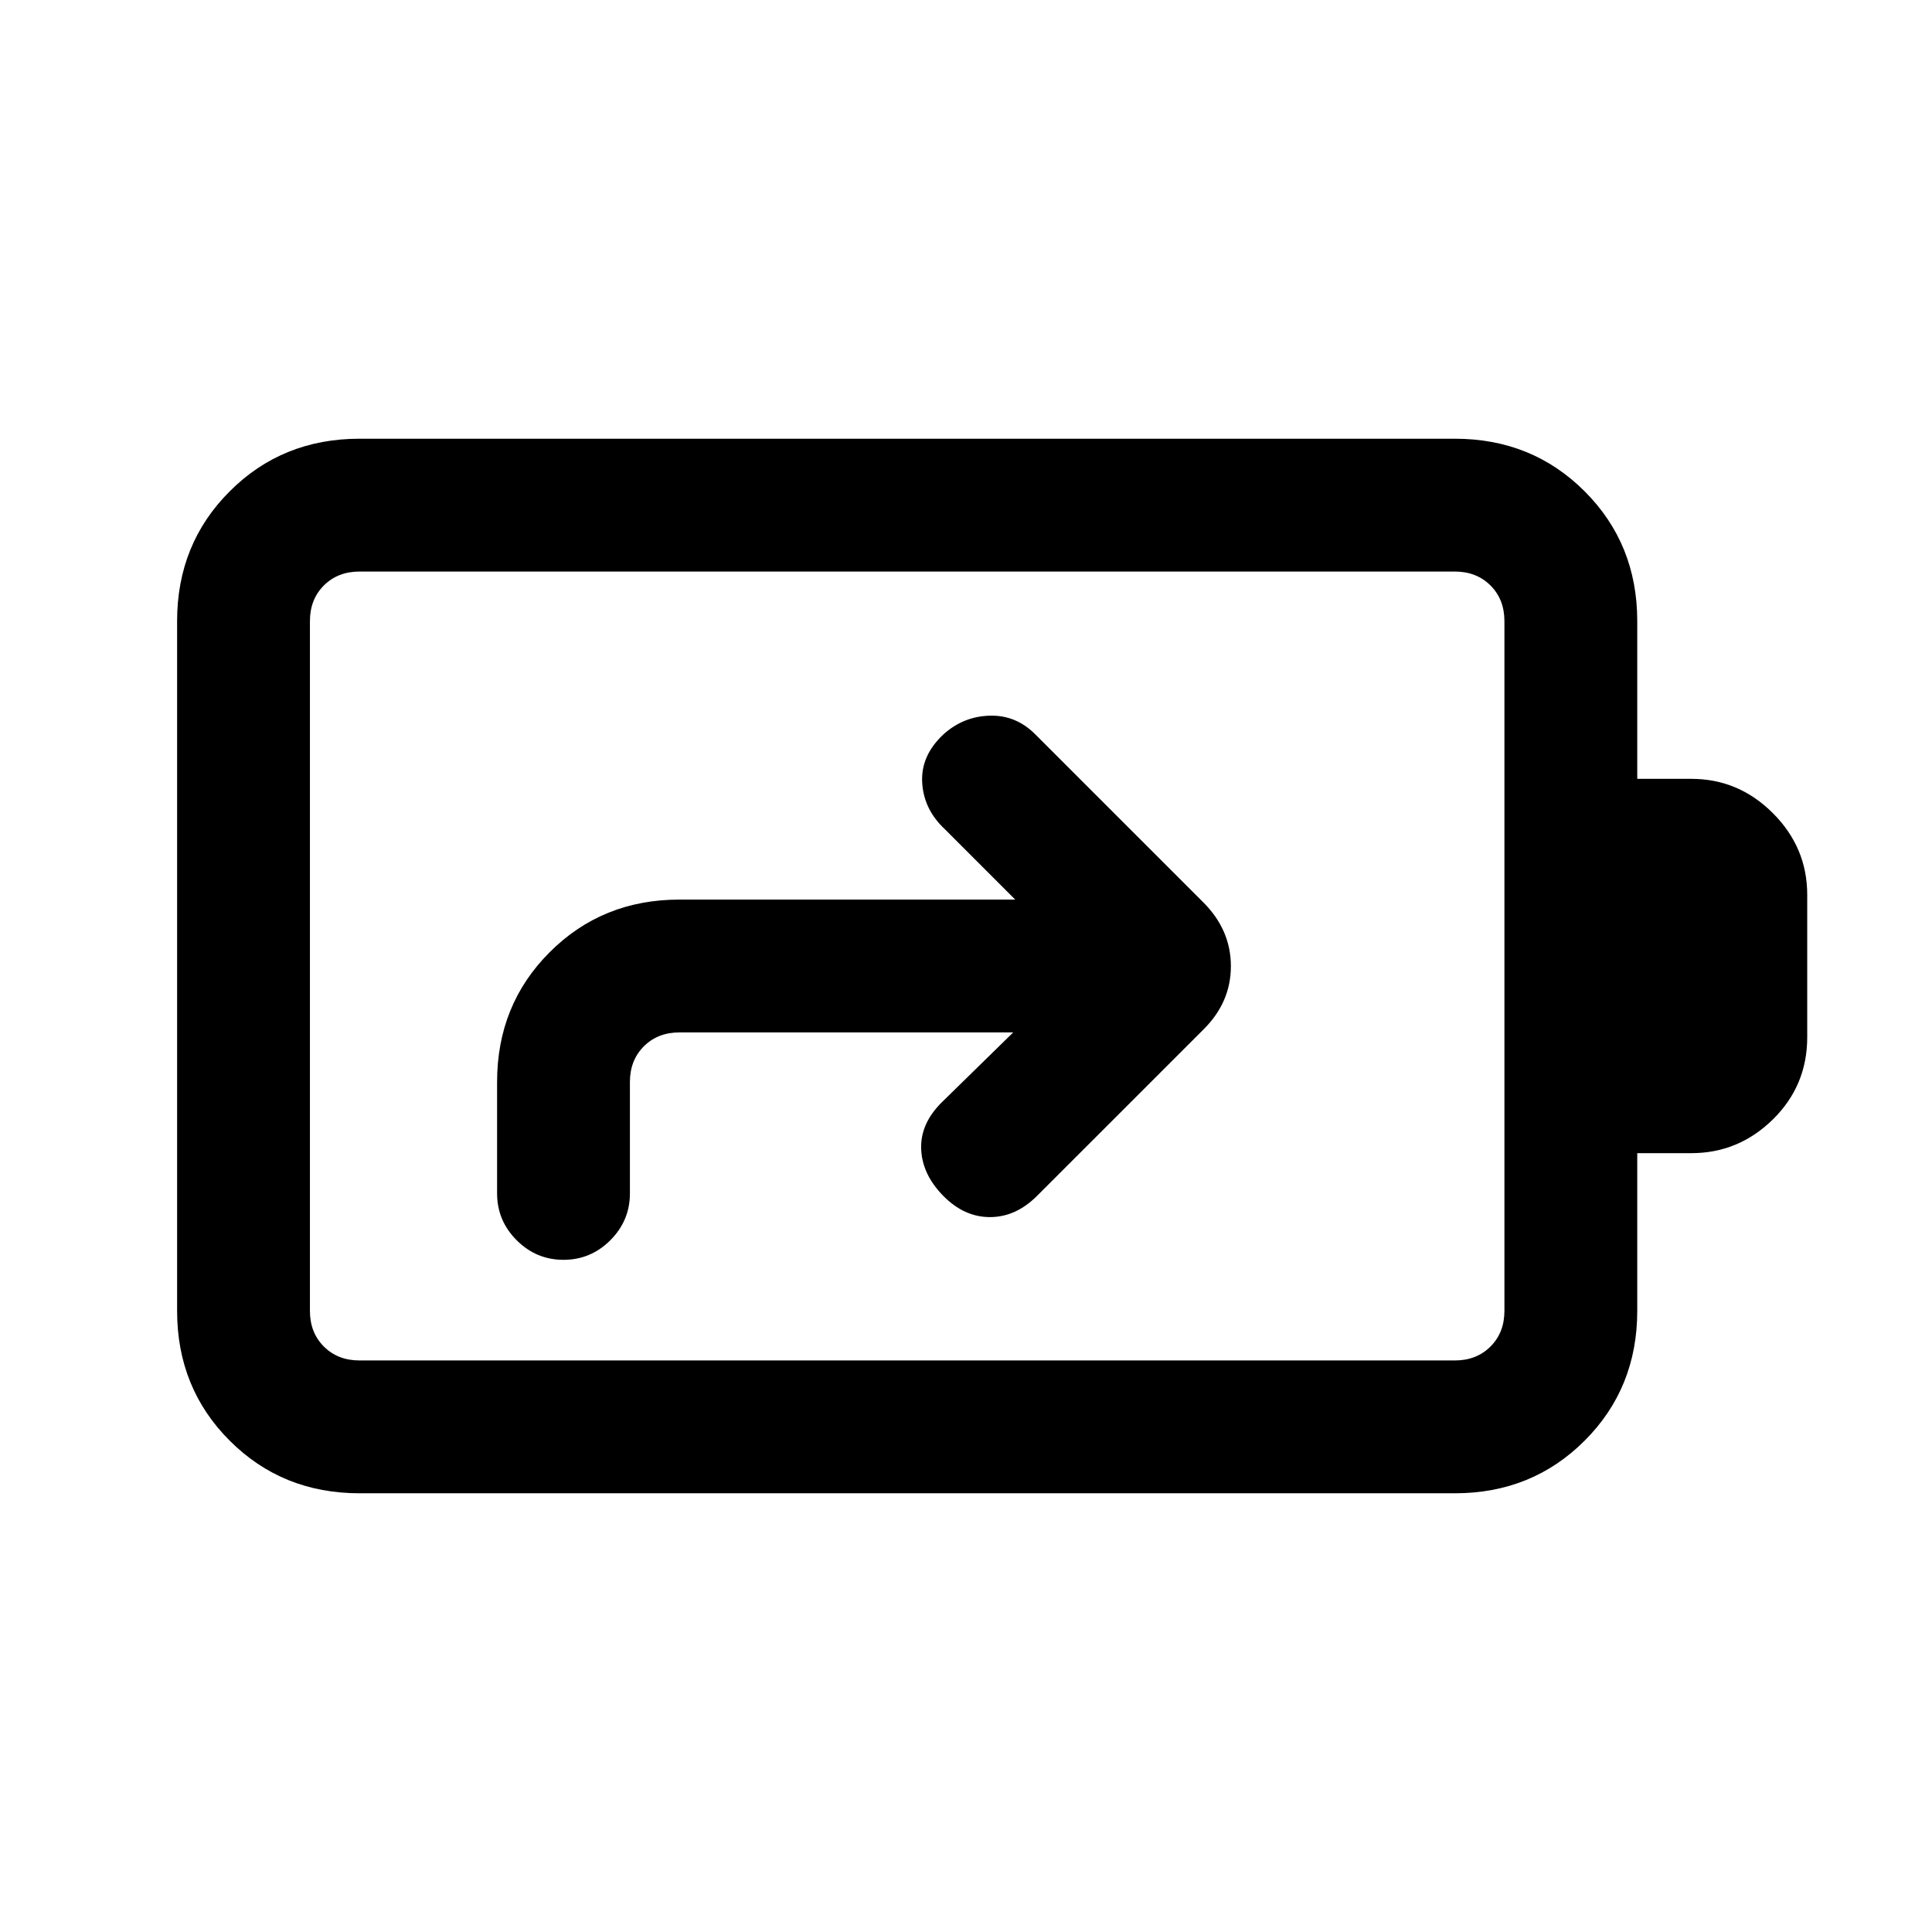 <svg xmlns="http://www.w3.org/2000/svg" height="24" viewBox="0 -960 960 960" width="24"><path d="m503.46-447-35.61 34.85q-10.62 10.61-10.12 23.15t10.91 23.15q10.4 10.62 23.26 10.62 12.87 0 23.48-10.62l82.54-82.53q13.7-13.52 13.7-31.53t-13.7-31.71l-83.54-83.53q-9.61-9.62-22.65-9.23-13.04.38-22.88 9.23-11.39 10.61-10.62 24.03.77 13.43 11.39 23.27L504.46-513H337.62q-38.35 0-64.48 26.14Q247-460.73 247-422.38V-367q0 13.54 9.73 23.27T280-334q13.54 0 23.27-9.73T313-367v-55.38q0-10.77 6.92-17.7 6.93-6.92 17.7-6.92h165.84ZM178.62-284h544.3q10.77 0 17.7-6.92 6.92-6.93 6.92-17.7v-342.76q0-10.77-6.92-17.7-6.93-6.92-17.7-6.92h-544.3q-10.77 0-17.7 6.92-6.92 6.93-6.92 17.7v342.76q0 10.77 6.92 17.7 6.93 6.92 17.7 6.92Zm0 66q-38.35 0-64.48-26.14Q88-270.27 88-308.62v-342.76q0-38.35 26.14-64.48Q140.27-742 178.62-742h544.3q38.34 0 64.48 26.14 26.14 26.13 26.14 64.48V-573h26.84q23.5 0 40.56 17.06Q898-538.88 898-515.38v70.76q0 24.08-17.06 40.85Q863.88-387 840.38-387h-26.84v78.38q0 38.35-26.14 64.48Q761.26-218 722.92-218h-544.3ZM154-284v-392 392Z"/></svg>